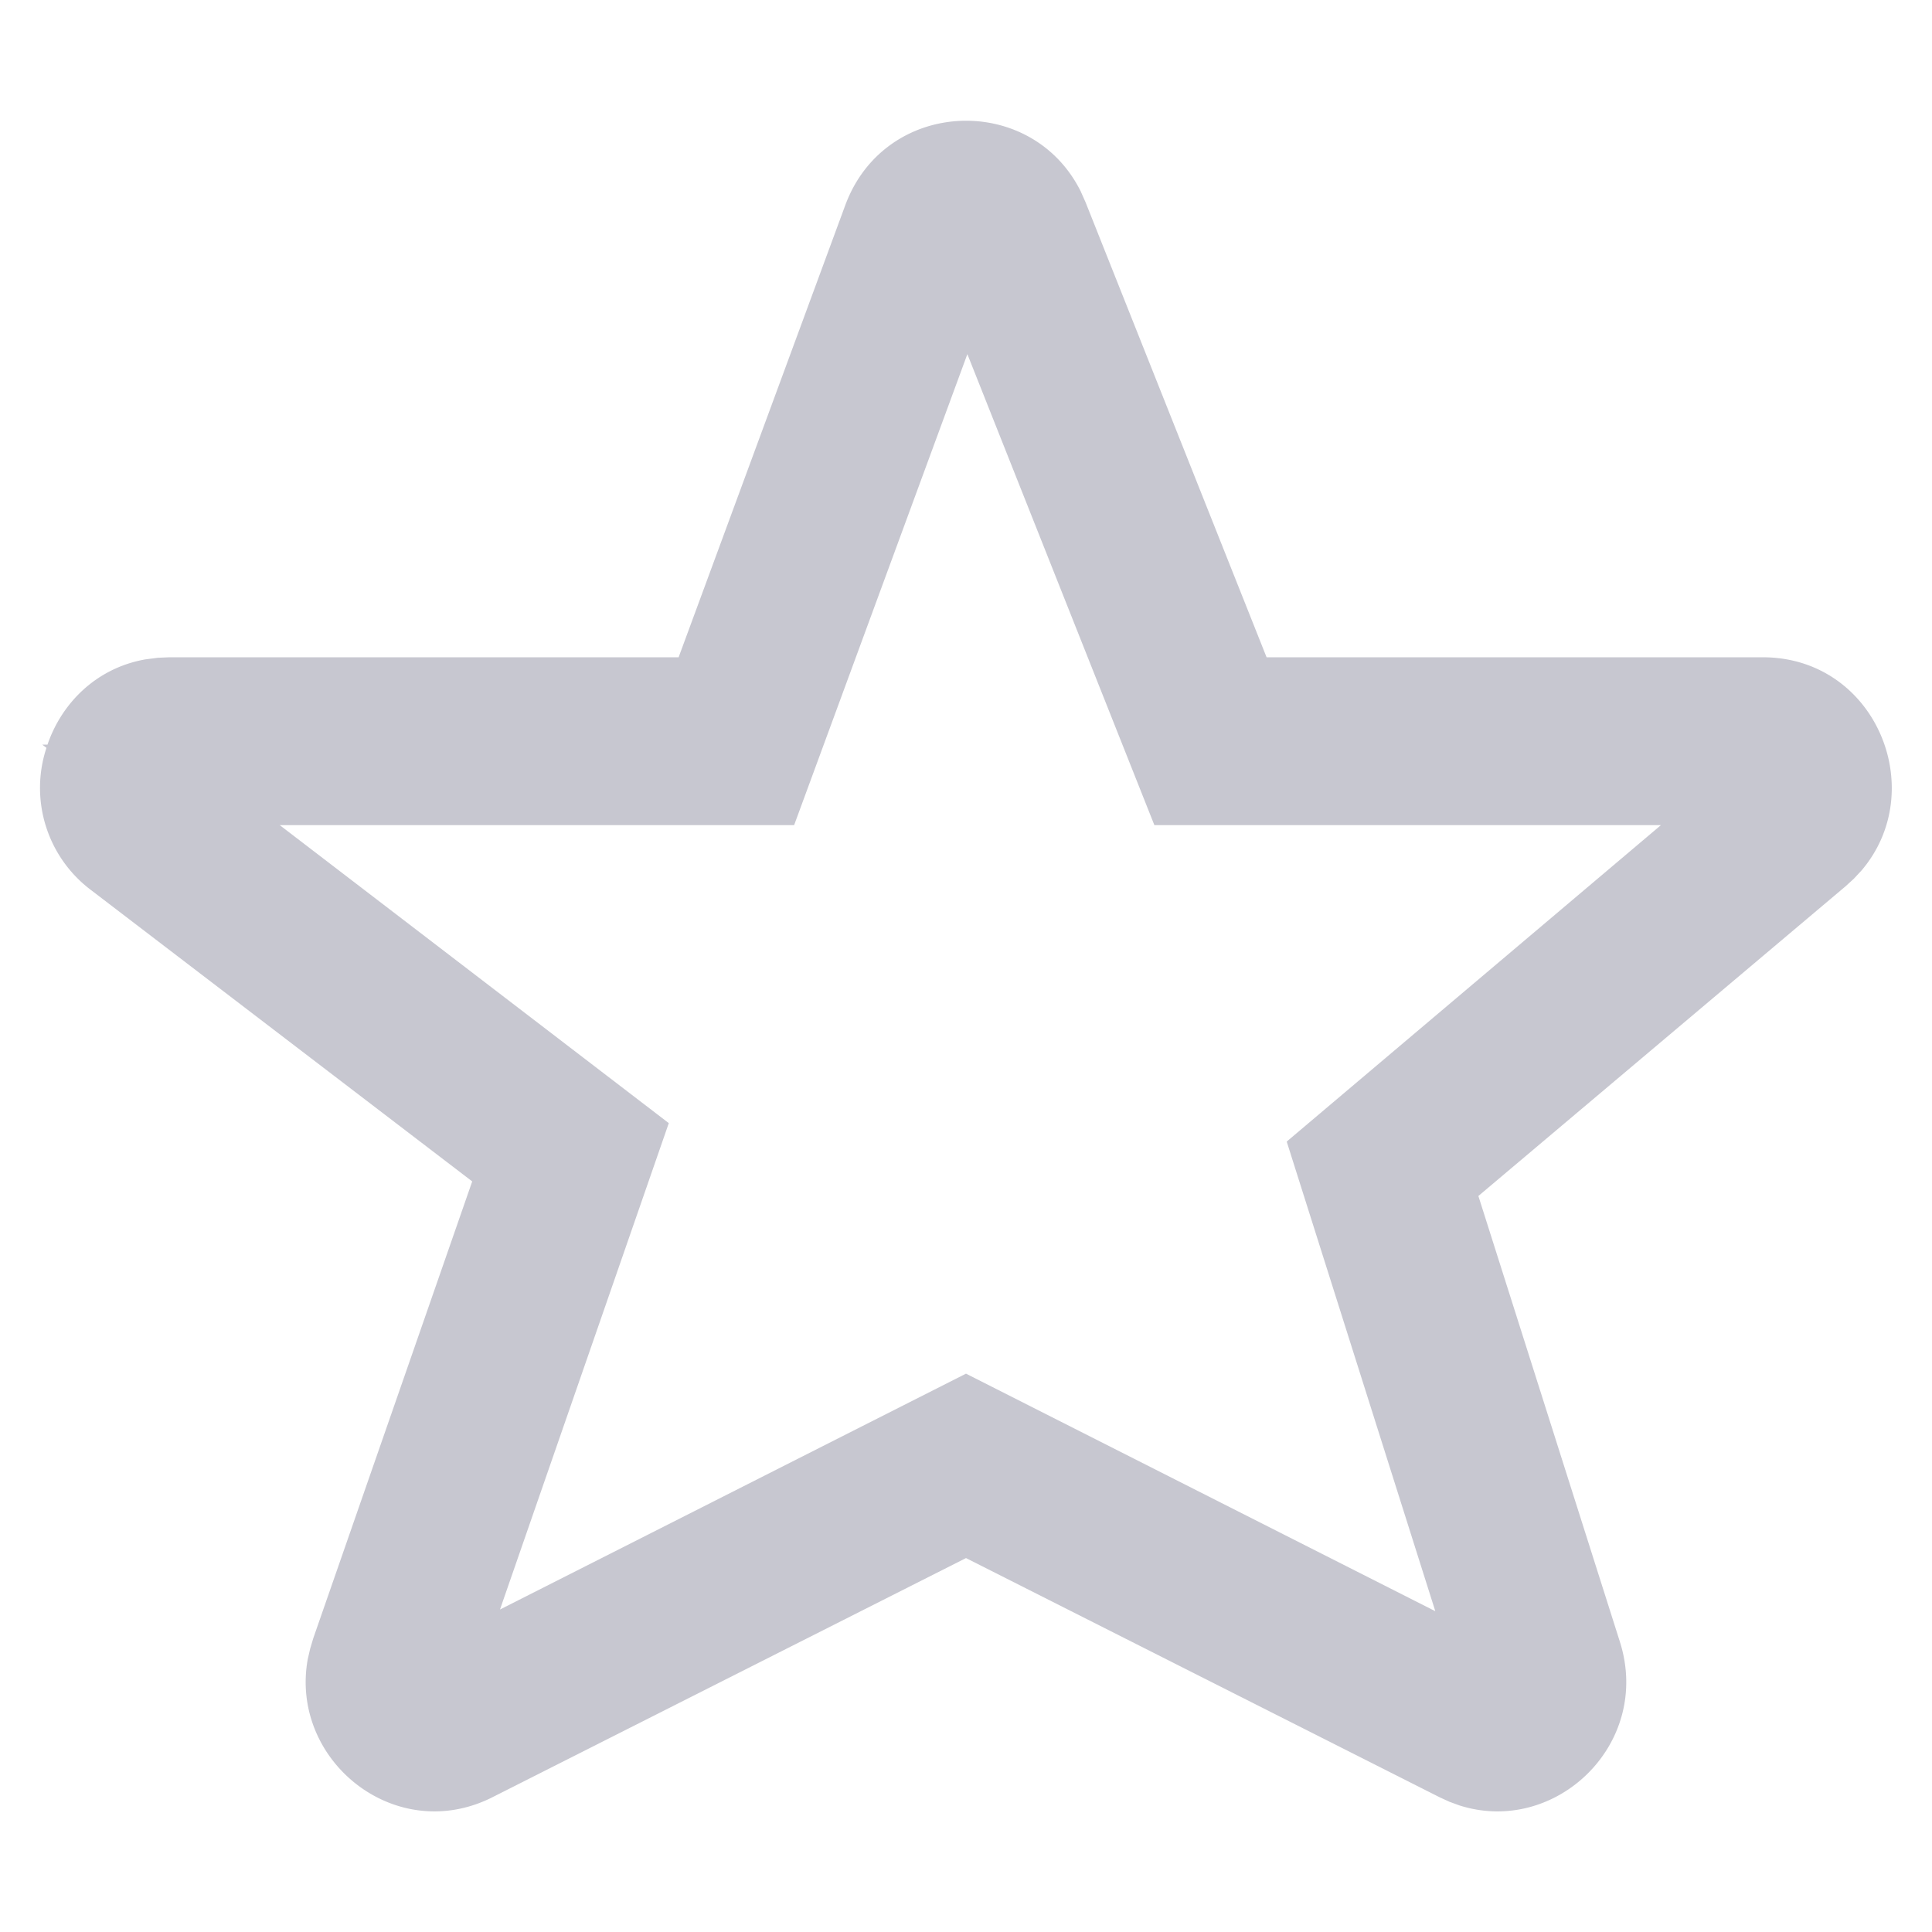 <svg width="24" height="24" viewBox="0 0 24 24" xmlns="http://www.w3.org/2000/svg">
    <path d="M10.5 2.55c.492-1.333 2.31-1.403 2.924-.175l.061.137 2.249 5.653h6.164c1.4 0 2.08 1.647 1.226 2.649l-.094.101-.105.096-4.56 3.846 1.758 5.538c.402 1.27-.8 2.414-1.995 2.032l-.123-.045-.124-.057L12 19.355l-5.881 2.97c-1.206.61-2.523-.456-2.296-1.714l.03-.13.038-.128 1.975-5.677-4.731-3.616a1.588 1.588 0 0 1-.558-1.77l-.052-.04H.59c.178-.52.61-.952 1.216-1.059l.155-.02.14-.006H8.43L10.5 2.55zm3.84 7.7-2.323-5.851-2.152 5.851h-6.39l4.833 3.702-2.097 6.042L12 17.064l5.83 2.951-1.846-5.834 4.649-3.931H14.34z" fill="#C7C7D0" fill-rule="evenodd"/>
</svg>
